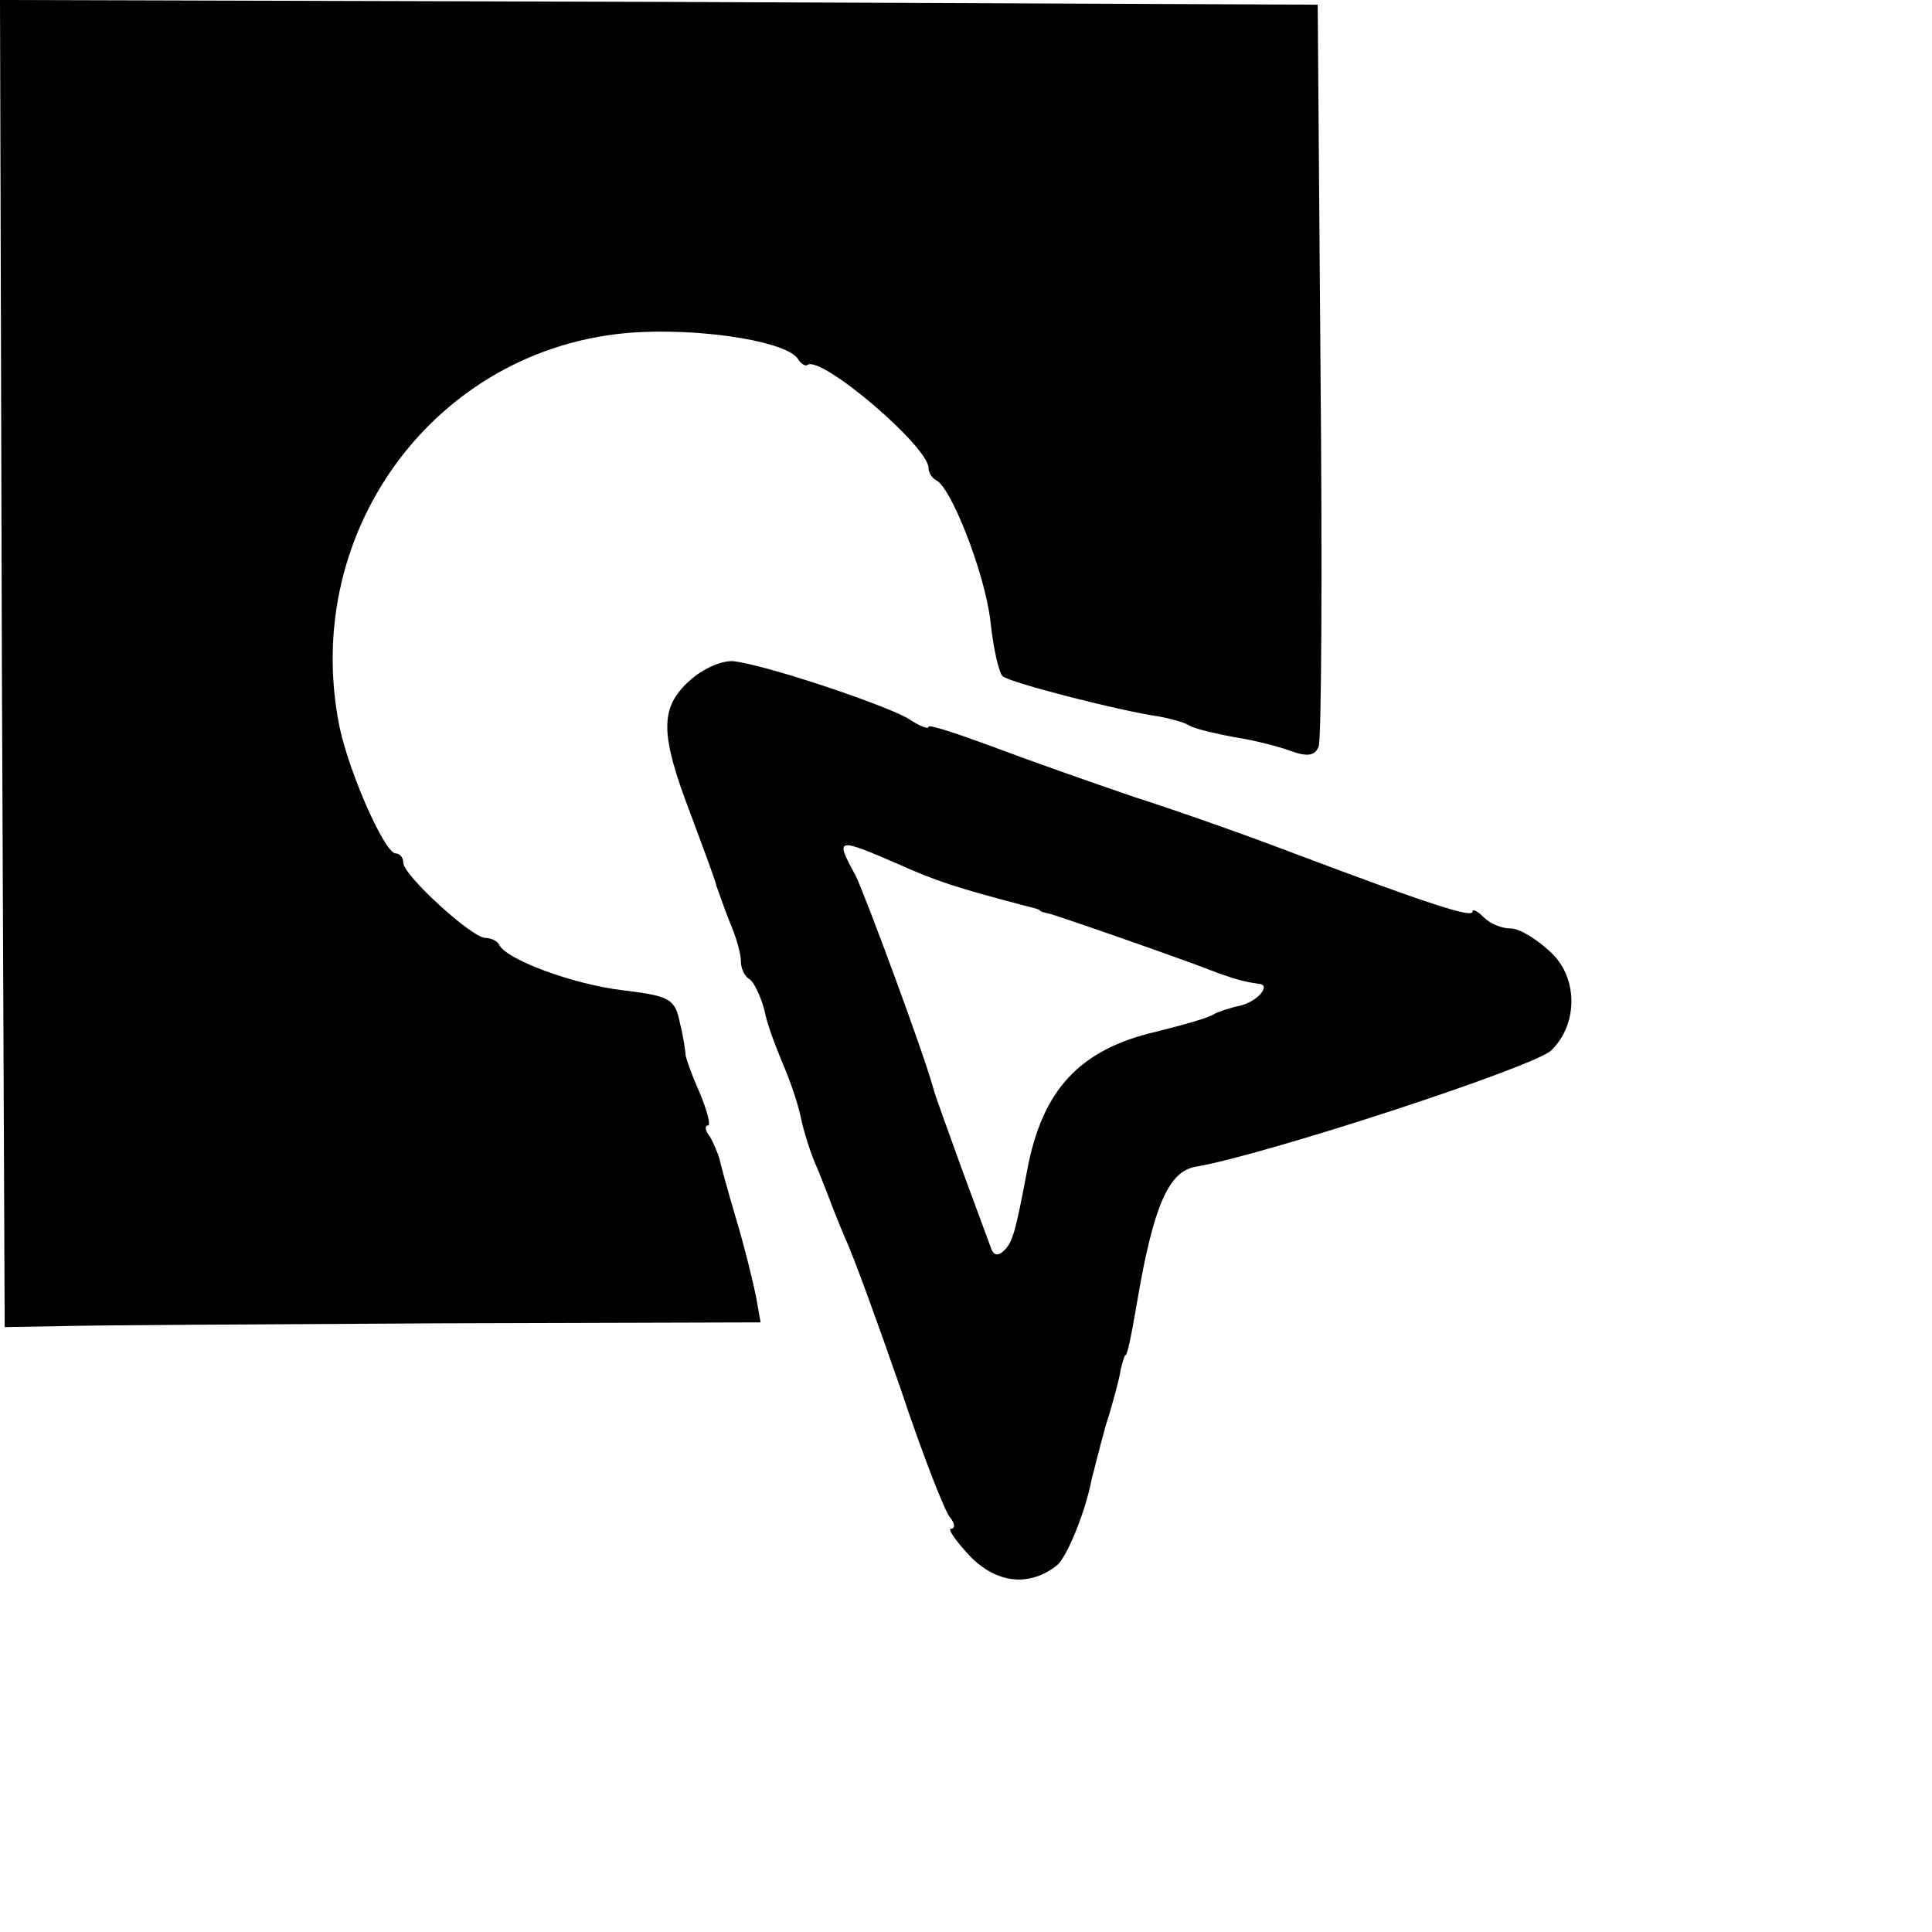 <?xml version="1.0" standalone="no"?>
<!DOCTYPE svg PUBLIC "-//W3C//DTD SVG 20010904//EN"
 "http://www.w3.org/TR/2001/REC-SVG-20010904/DTD/svg10.dtd">
<svg version="1.0" xmlns="http://www.w3.org/2000/svg"
 width="206pt" height="206pt" viewBox="0 0 206 206"
 preserveAspectRatio="xMidYMid meet">
<g transform="translate(0,206) scale(0.1,-0.1)"
fill="#000000" stroke="none">
<path d="M2 1353 l3 -708 60 1 c33 1 214 2 403 3 l343 1 -5 28 c-3 15 -12 52
-21 82 -9 30 -17 60 -18 65 -2 6 -6 16 -10 23 -5 6 -6 12 -2 12 3 0 -1 16 -9
35 -9 20 -15 38 -15 40 0 3 -2 18 -6 34 -5 26 -11 29 -60 35 -53 6 -126 33
-133 49 -2 4 -9 7 -15 7 -15 1 -87 67 -87 80 0 6 -4 10 -8 10 -12 0 -50 87
-60 135 -43 213 109 412 323 421 72 3 155 -11 166 -29 3 -5 8 -8 10 -6 15 10
129 -87 129 -110 0 -5 4 -11 8 -13 16 -7 52 -99 58 -150 3 -29 9 -55 13 -59 8
-7 125 -37 167 -43 11 -2 26 -6 31 -9 6 -4 28 -9 49 -13 20 -3 48 -10 61 -15
17 -6 25 -5 29 5 3 7 4 188 2 402 l-3 389 -703 3 -702 2 2 -707z"/>
<path d="M735 1334 c-32 -29 -31 -57 1 -141 14 -38 27 -72 28 -78 2 -5 8 -23
14 -38 7 -16 12 -34 12 -42 0 -8 4 -16 9 -19 5 -3 12 -18 16 -33 3 -16 13 -41
20 -58 7 -16 16 -42 19 -57 3 -15 11 -40 18 -55 6 -15 12 -30 13 -33 1 -3 8
-21 16 -40 9 -19 35 -91 59 -160 23 -69 47 -131 53 -138 5 -6 6 -12 1 -12 -4
0 5 -13 20 -29 29 -30 64 -33 93 -10 11 9 31 59 37 92 2 7 8 32 15 57 8 25 15
52 16 60 2 8 4 15 5 15 2 0 6 19 13 60 17 99 33 136 62 141 72 12 360 106 379
124 29 28 29 79 -2 106 -14 13 -32 24 -41 24 -10 0 -22 5 -29 12 -7 7 -12 9
-12 6 0 -7 -44 7 -190 62 -47 18 -123 45 -170 60 -47 16 -115 40 -152 54 -38
14 -68 24 -68 21 0 -3 -10 1 -22 9 -26 15 -151 57 -186 61 -12 1 -33 -8 -47
-21z m222 -195 c42 -19 65 -26 133 -44 8 -2 16 -4 18 -5 1 -2 5 -3 10 -4 6 -1
147 -50 182 -64 20 -7 28 -9 42 -11 15 -1 -3 -21 -23 -24 -8 -2 -18 -5 -24 -8
-5 -4 -34 -12 -62 -19 -82 -19 -122 -62 -138 -149 -12 -63 -15 -75 -24 -84 -7
-7 -12 -6 -15 4 -3 8 -17 46 -31 84 -14 39 -28 77 -30 85 -10 37 -73 207 -83
227 -22 40 -20 40 45 12z"/>
</g>
</svg>
